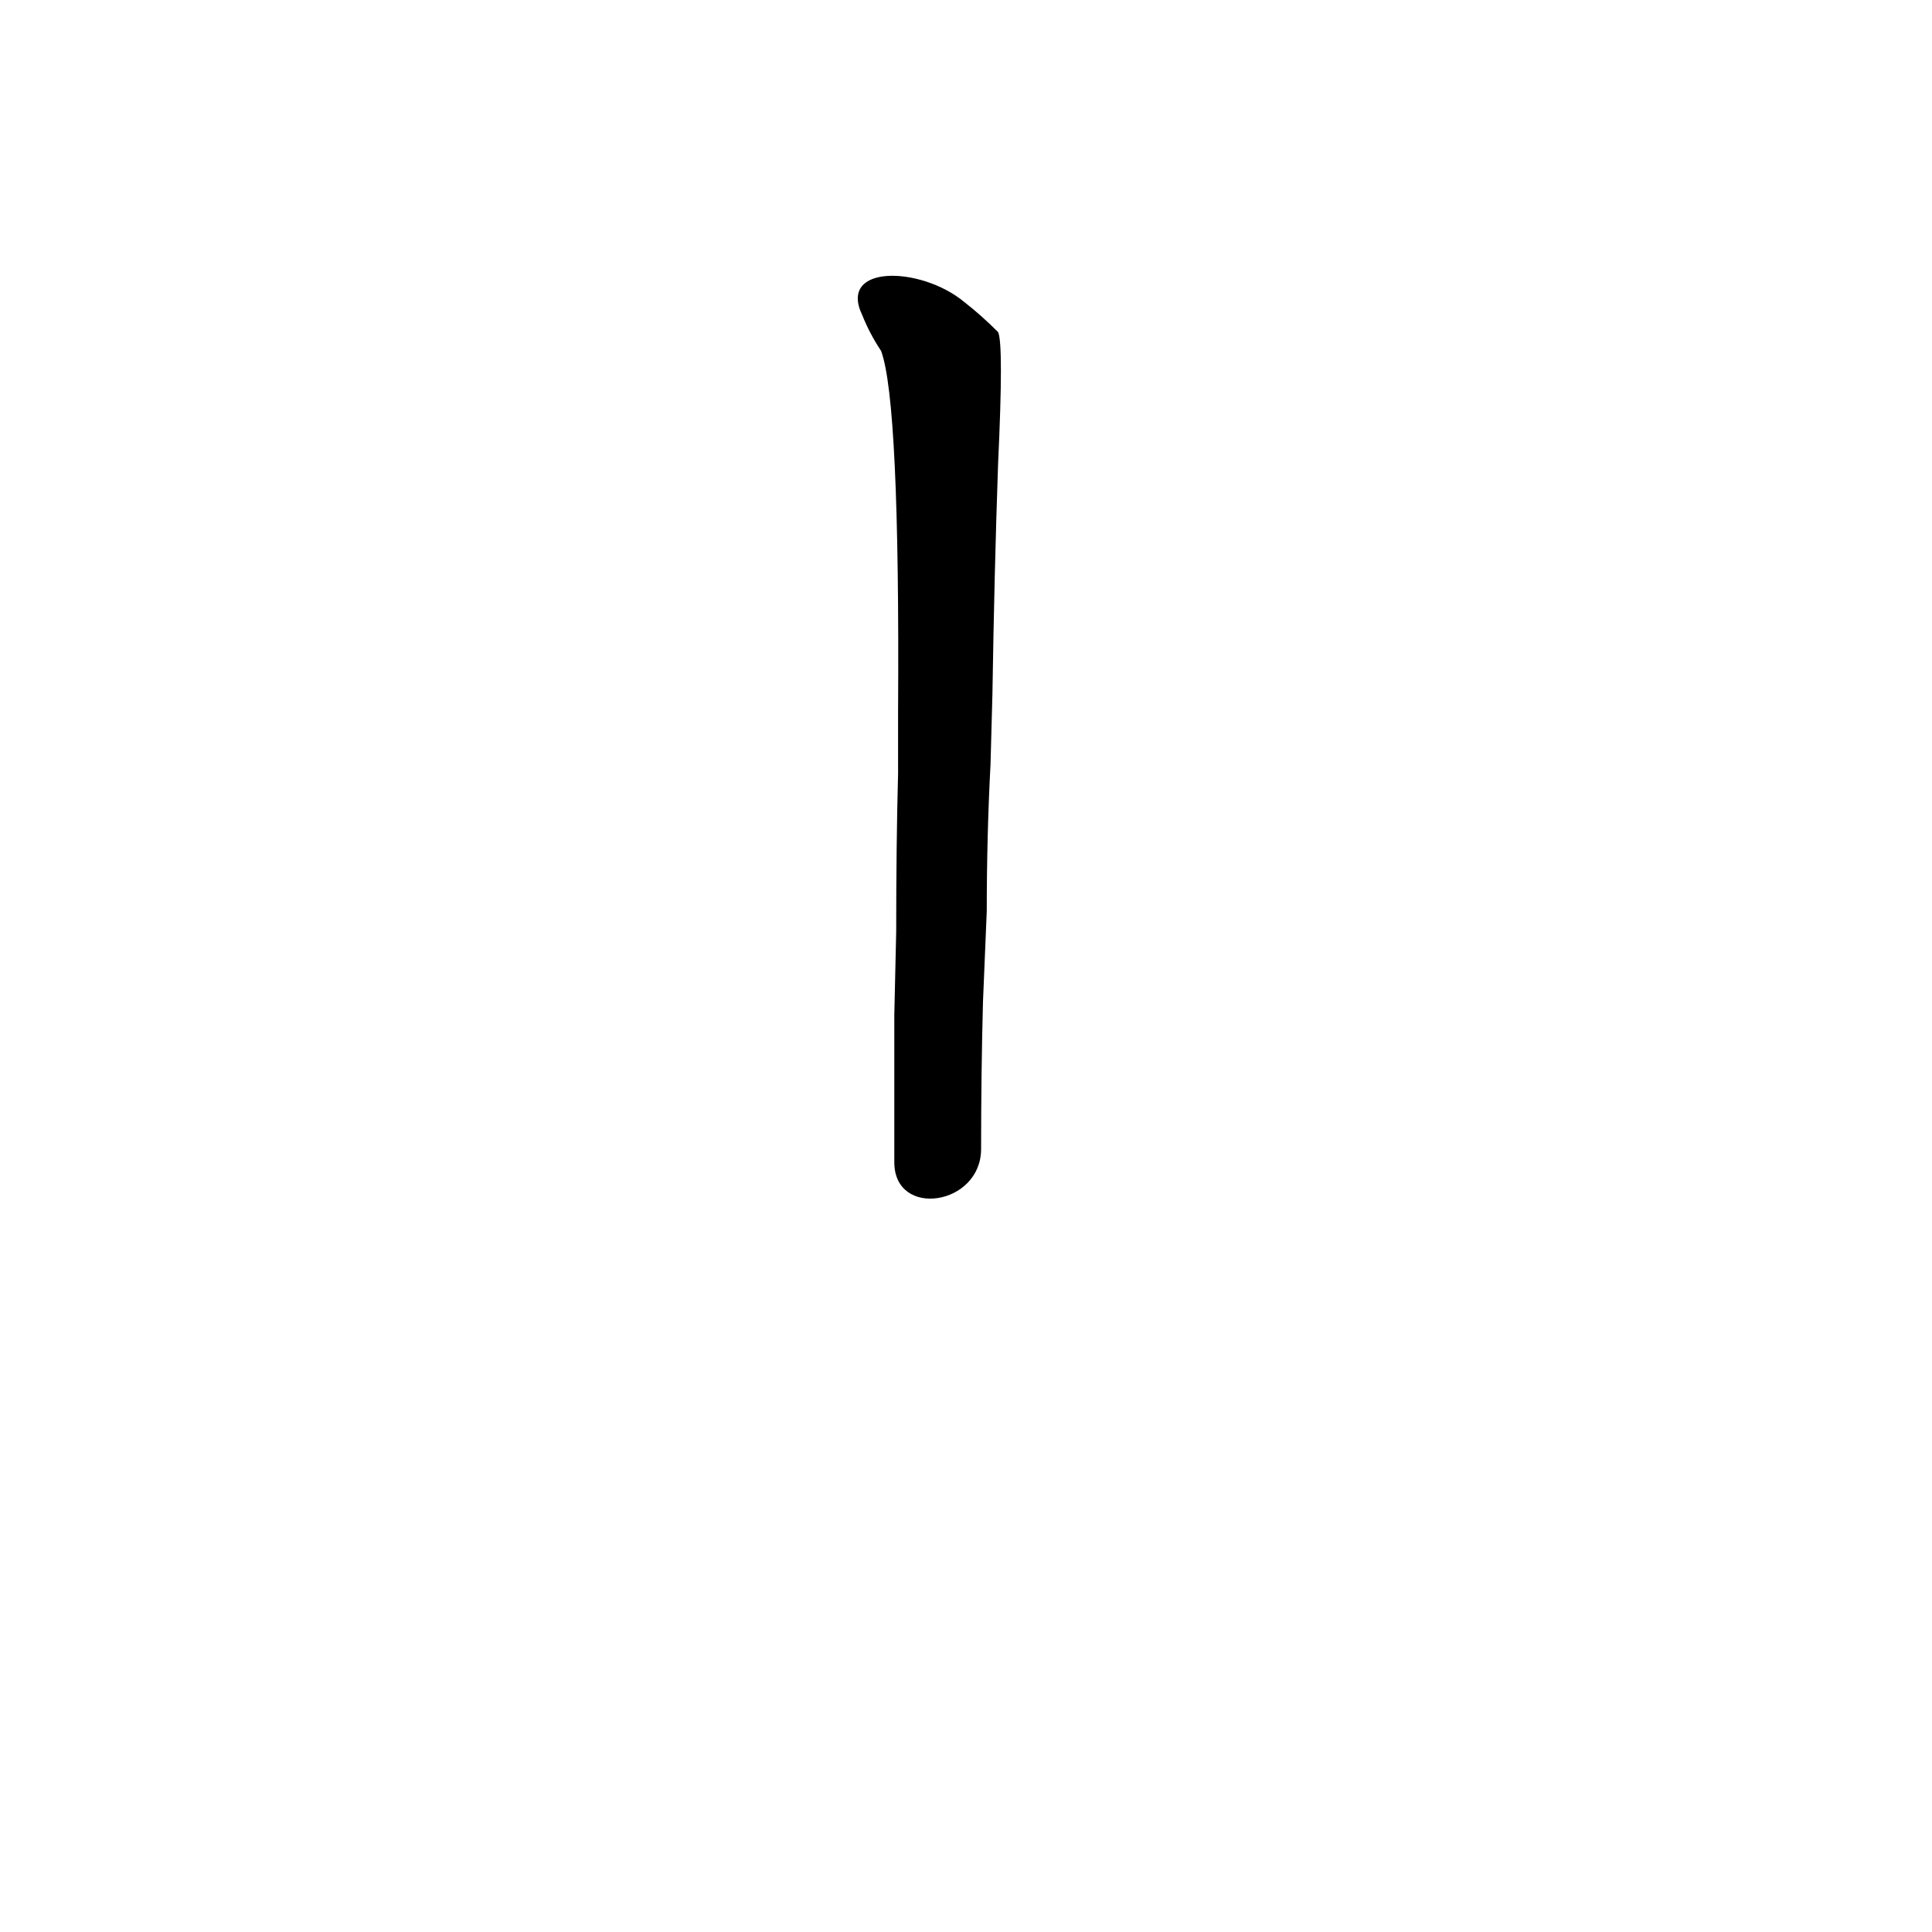 <?xml version='1.0' encoding='utf-8'?>
<svg xmlns="http://www.w3.org/2000/svg" version="1.1" viewBox="0 0 1024 1024"><g transform="scale(1, -1) translate(0, -900)"><path d="M 520 291 Q 520 331 521 369 L 523 417 Q 523 457 525 495 L 526 532 Q 527 596 529 654 Q 532 718 529 724 Q 520 733 511 740 C 488 759 444 760 457 733 Q 461 723 467 714 Q 477 687 476 523 L 476 490 Q 475 453 475 406 L 474 362 Q 474 326 474 284 C 474 254 520 261 520 291 Z" fill="black" /></g></svg>